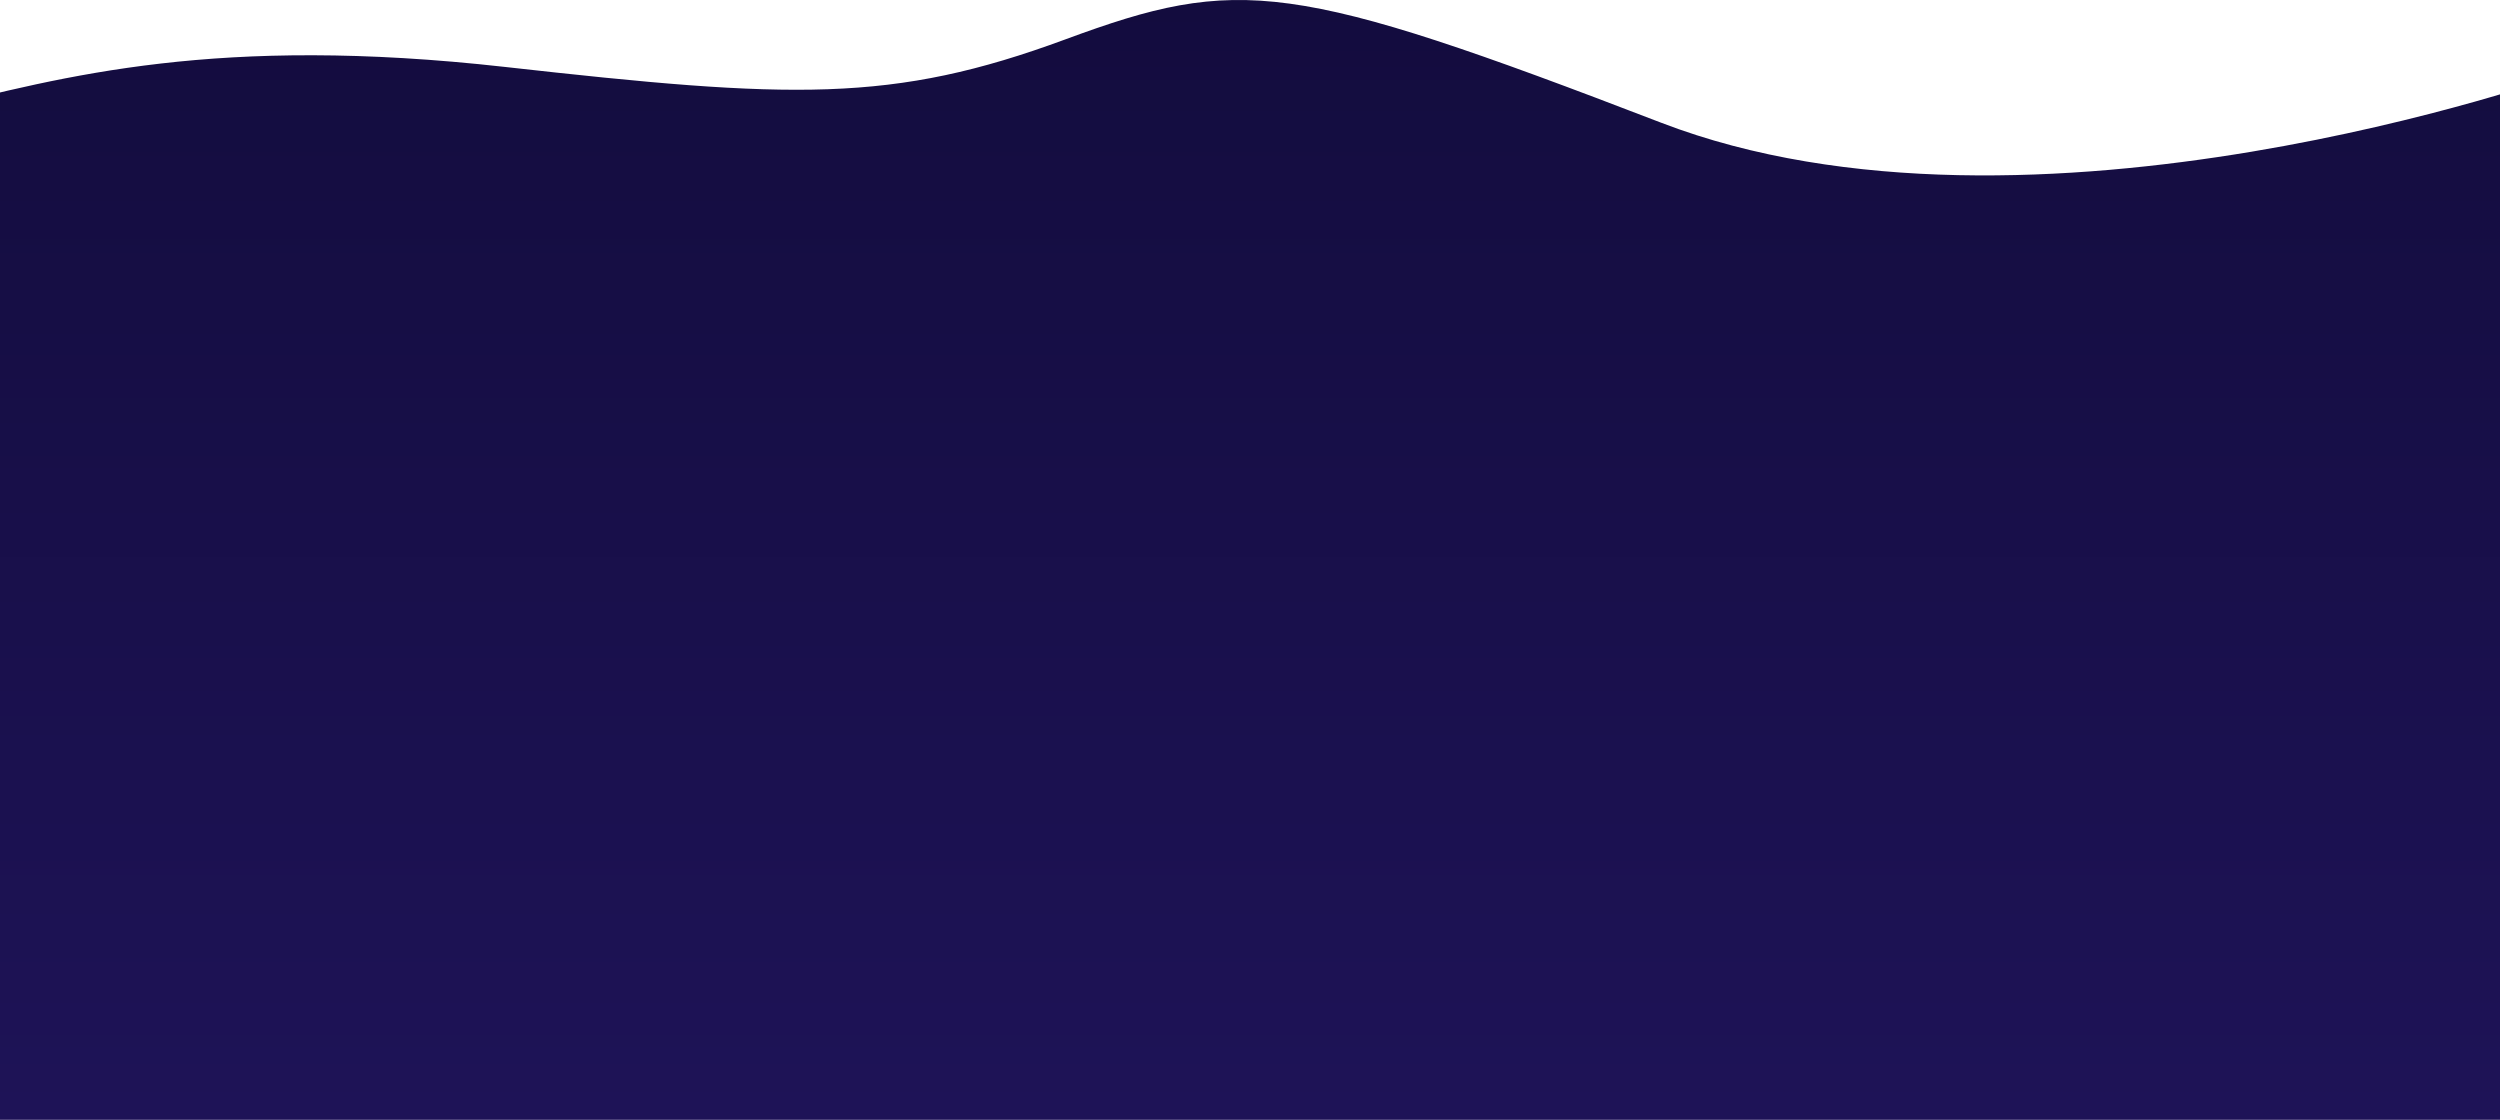 <svg xmlns="http://www.w3.org/2000/svg" width="1440" height="645" fill="none" viewBox="0 0 1440 645"><path fill="url(#paint0_linear)" d="M956.74 70.653C743.938 -11.24 713.6 -14.25 613.74 22.653C513.879 59.556 456.267 57.102 290.879 38.556C125.491 20.01 37.862 43.633 -41.26 63.414C-41.26 151.347 -41.261 645 -41.261 645L1480.84 645L1476.74 42.656C1476.74 42.656 1169.93 152.696 956.74 70.653Z"/><defs><linearGradient id="paint0_linear" x1="719.79" x2="719.79" y1="0" y2="641.762" gradientUnits="userSpaceOnUse"><stop stop-color="#130C3E"/><stop offset="1" stop-color="#1E1357"/></linearGradient></defs></svg>